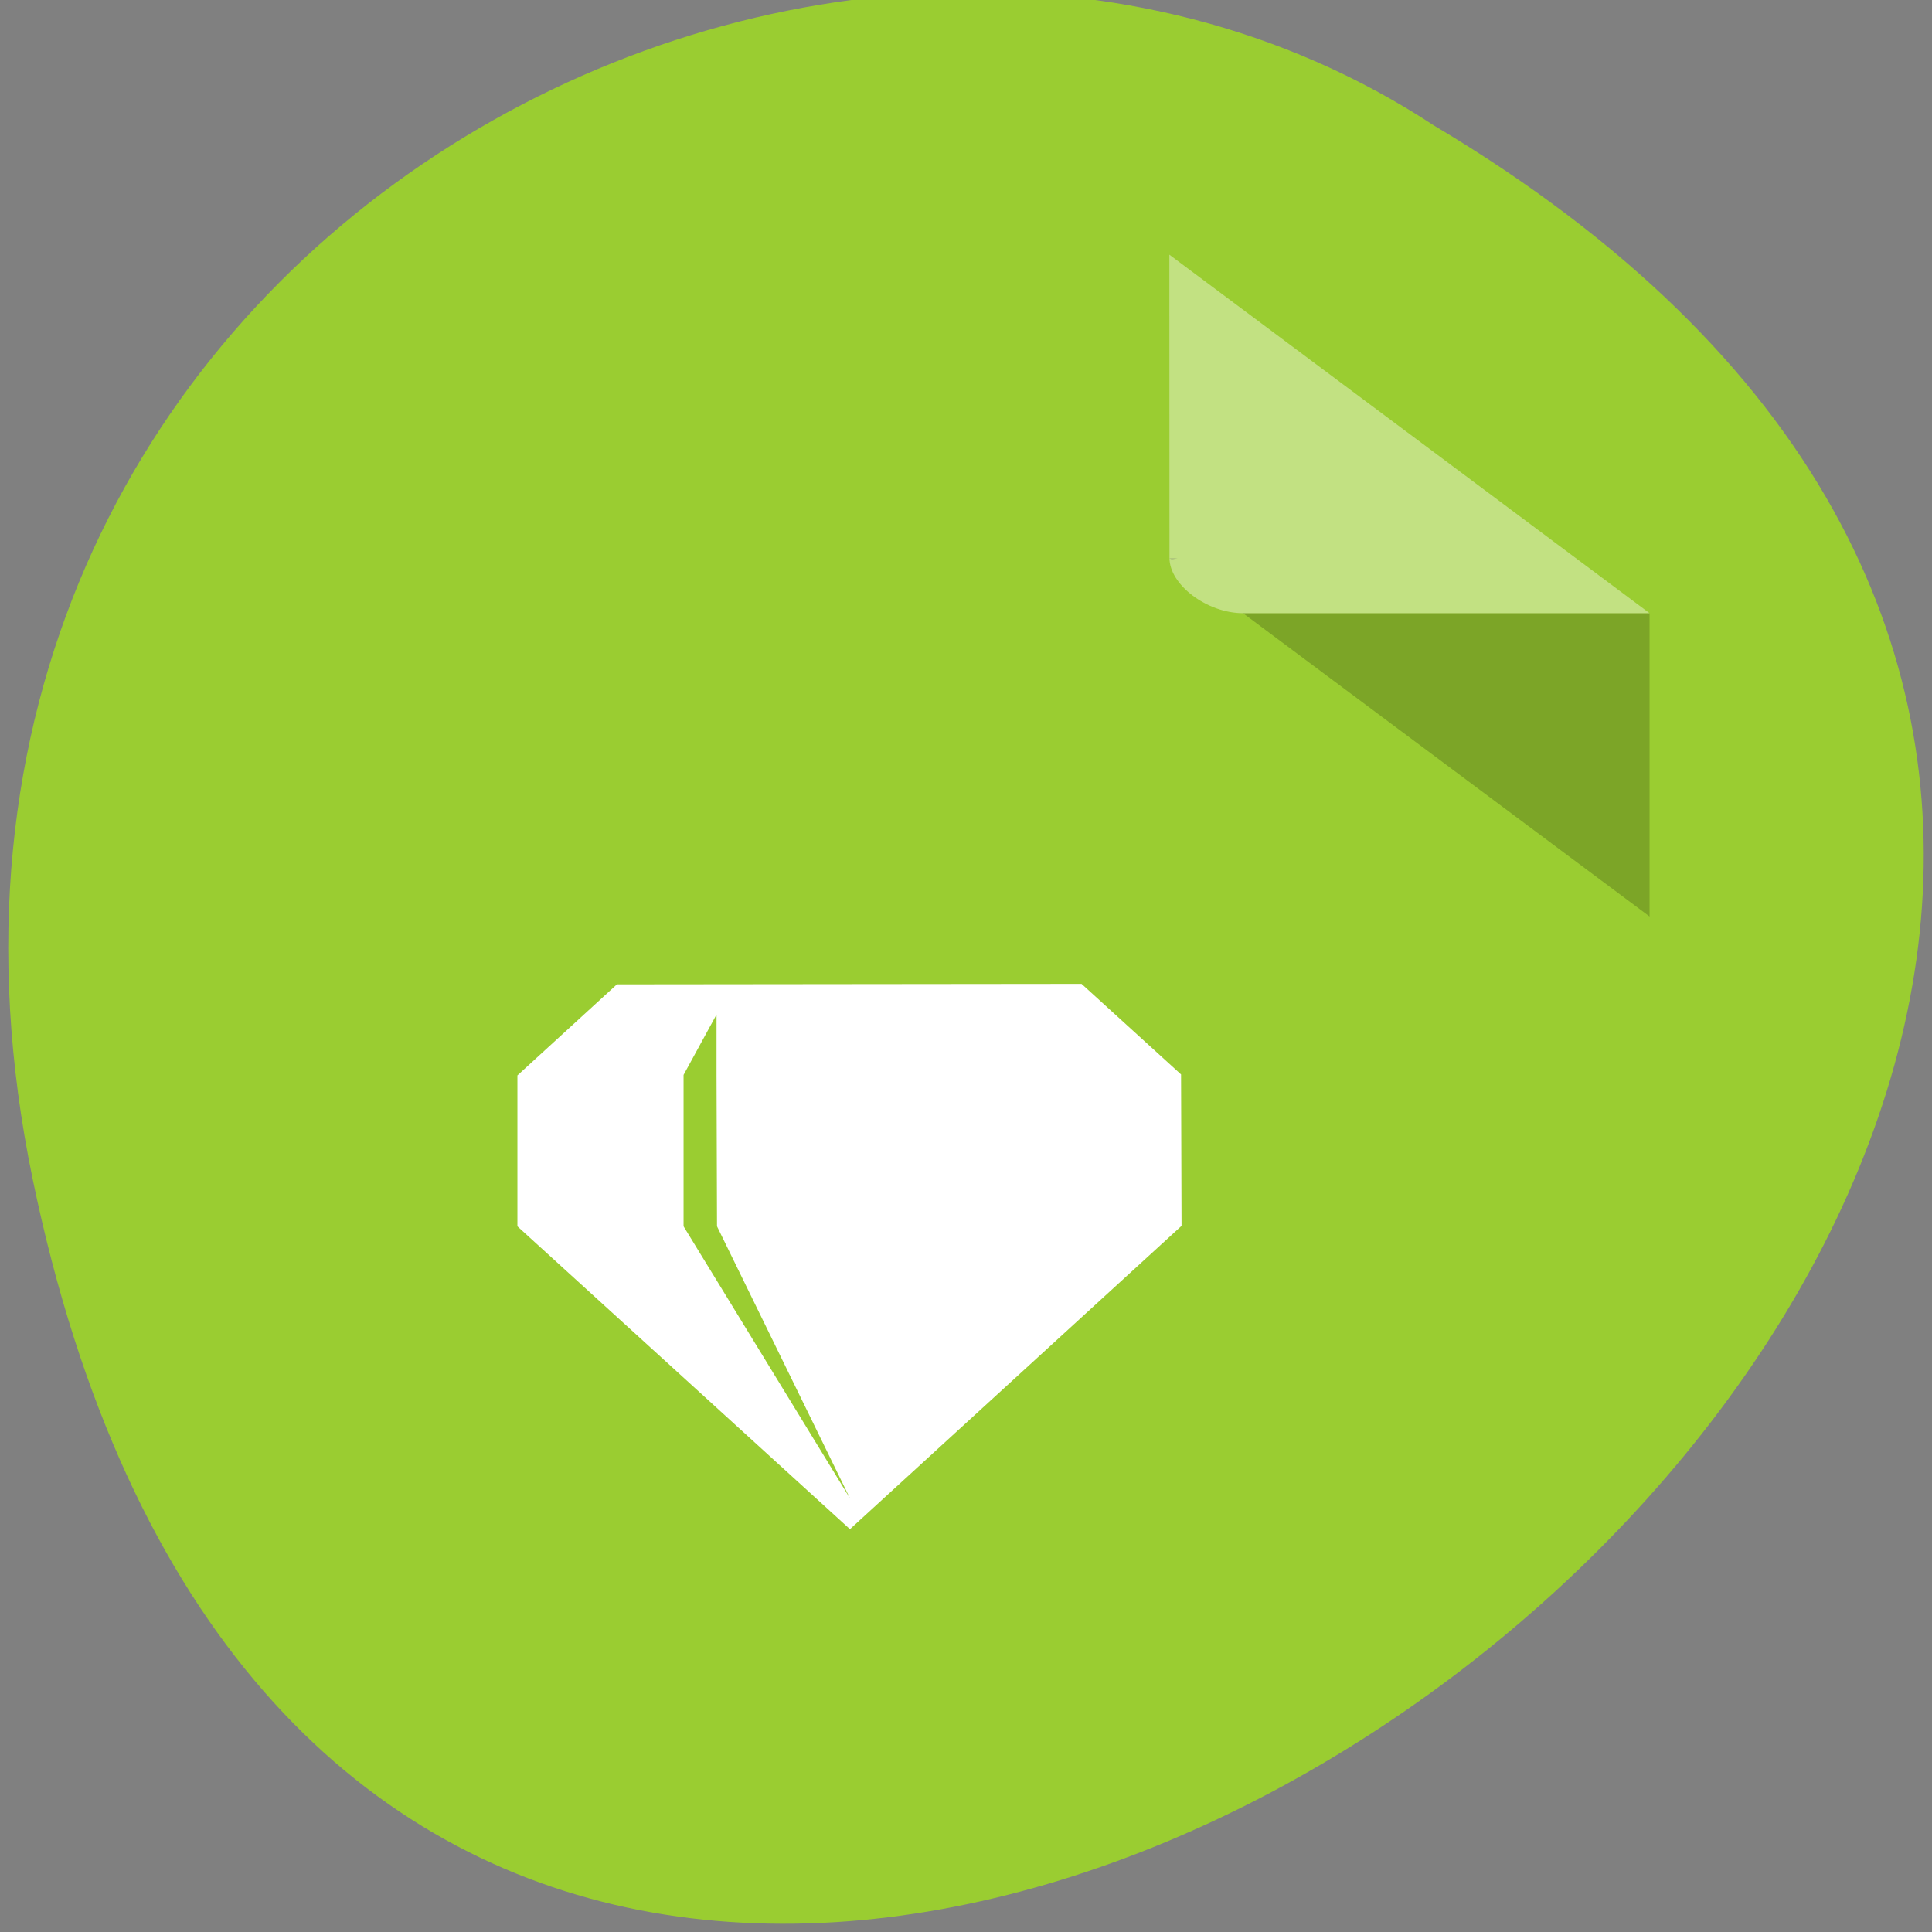 <svg xmlns="http://www.w3.org/2000/svg" viewBox="0 0 16 16"><rect x="0" y="0" width="16" height="16" fill="#808080" stroke="none"/><g style="fill:#efefef"><path d="m 11.277 9.996 h -4.371 l -1.09 1.992 h 4.371" style="fill-opacity:0.902"/><path d="m 11.277 9.996 l -2.184 -3.988 h -2.188 l 2.188 3.988"/><path d="m 8 8 l -1.094 -1.992 l -2.184 3.988 l 1.094 1.992" style="fill-opacity:0.949"/></g><path d="m 0.27 9.762 c 3.098 14.996 24.406 -1.102 11.605 -8.723 c -4.973 -3.266 -13.199 1.012 -11.605 8.723" style="fill:#9acd31"/><path d="m 9.684 4.621 l 0.02 0.016 l 0.047 -0.016 m 0.543 0.457 l 3.367 2.512 v -2.512" style="fill-opacity:0.196"/><g style="fill:#fff"><path d="m 9.684 2.109 l 3.977 2.969 h -3.367 c -0.297 0 -0.609 -0.234 -0.609 -0.457" style="fill-opacity:0.392"/><path d="m 5.109 8.152 l -0.824 0.754 v 1.25 l 2.754 2.508 l 2.746 -2.512 l -0.004 -1.254 l -0.824 -0.75 m -3.023 0.254 v 0.5 l 0.004 1.254 l 1.102 2.254 l -1.379 -2.254 v -1.254"/></g></svg>
